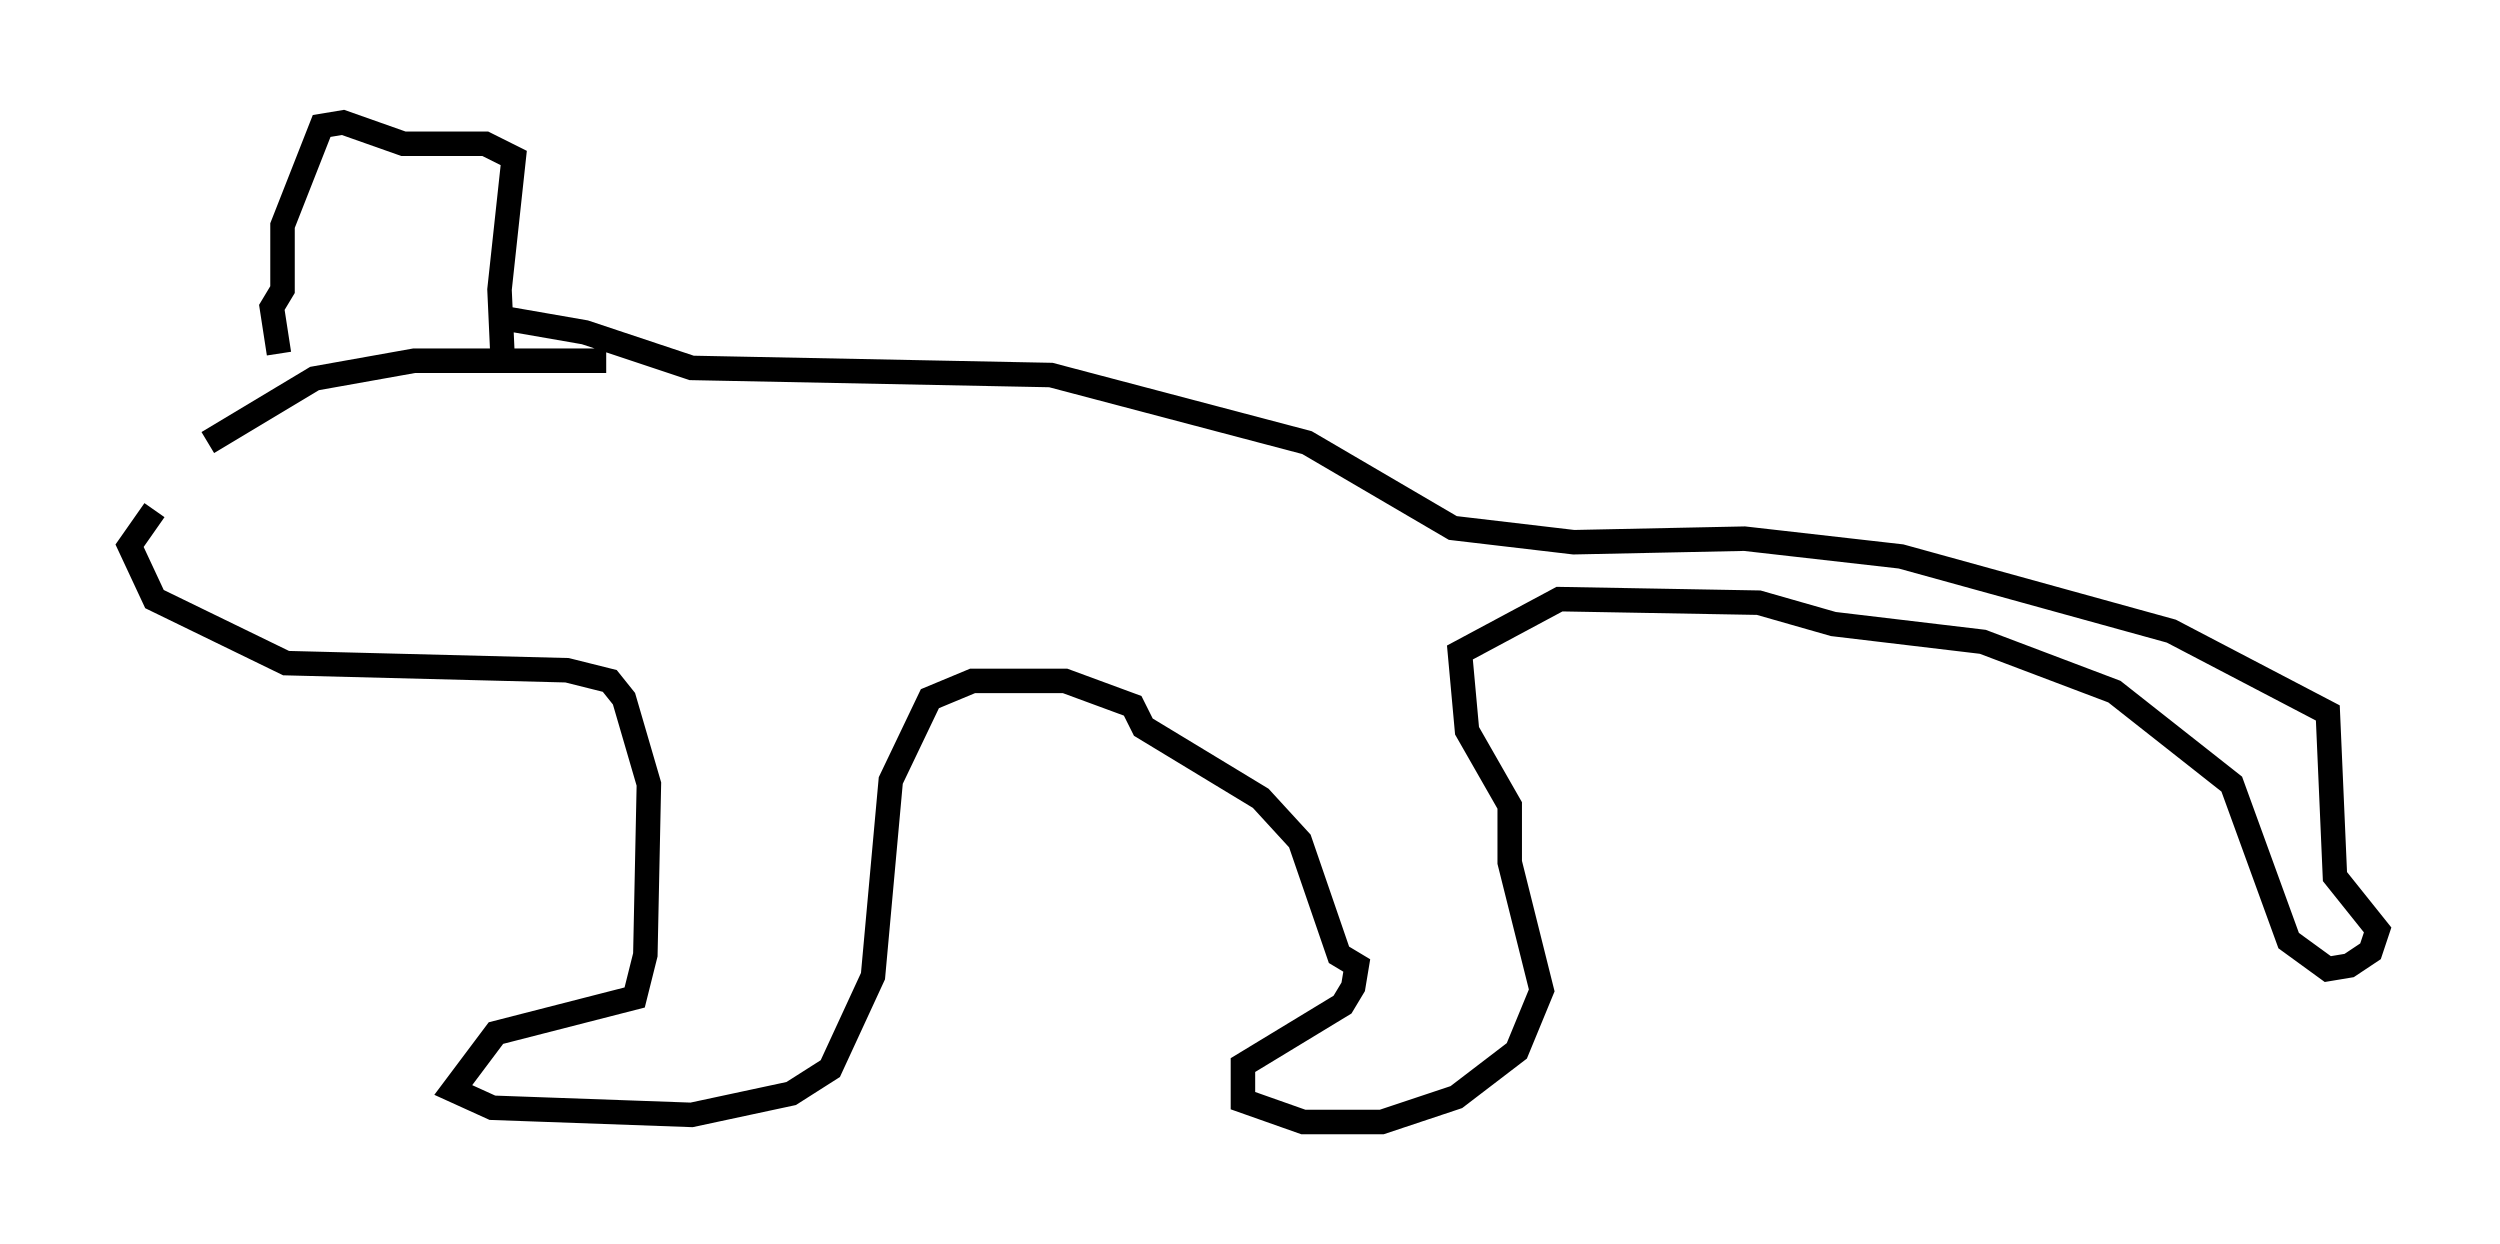<?xml version="1.0" encoding="utf-8" ?>
<svg baseProfile="full" height="50.816" version="1.1" width="102.089" xmlns="http://www.w3.org/2000/svg" xmlns:ev="http://www.w3.org/2001/xml-events" xmlns:xlink="http://www.w3.org/1999/xlink"><defs /><rect fill="white" height="50.816" width="102.089" x="0" y="0" /><path d="M5, 21.413 m3.486, -3.341 l4.358, -2.615 4.067, -0.726 l7.844, 0.0 m-13.363, -0.291 l-0.291, -1.888 0.436, -0.726 l0.0, -2.615 1.598, -4.067 l0.872, -0.145 2.469, 0.872 l3.341, 0.0 1.162, 0.581 l-0.581, 5.374 0.145, 3.196 m-14.235, 5.81 l-1.017, 1.453 1.017, 2.179 l5.374, 2.615 11.475, 0.291 l1.743, 0.436 0.581, 0.726 l1.017, 3.486 -0.145, 6.972 l-0.436, 1.743 -5.665, 1.453 l-1.743, 2.324 1.598, 0.726 l8.134, 0.291 4.067, -0.872 l1.598, -1.017 1.743, -3.777 l0.726, -7.989 1.598, -3.341 l1.743, -0.726 3.777, 0.0 l2.76, 1.017 0.436, 0.872 l4.793, 2.905 1.598, 1.743 l1.598, 4.648 0.726, 0.436 l-0.145, 0.872 -0.436, 0.726 l-4.067, 2.469 0.0, 1.453 l2.469, 0.872 3.196, 0.0 l3.05, -1.017 2.469, -1.888 l1.017, -2.469 -1.307, -5.229 l0.0, -2.324 -1.743, -3.05 l-0.291, -3.196 4.067, -2.179 l8.134, 0.145 3.05, 0.872 l6.101, 0.726 5.374, 2.034 l4.793, 3.777 2.324, 6.391 l1.598, 1.162 0.872, -0.145 l0.872, -0.581 0.291, -0.872 l-1.743, -2.179 -0.291, -6.682 l-6.391, -3.341 -11.039, -3.05 l-6.391, -0.726 -6.972, 0.145 l-4.939, -0.581 -5.955, -3.486 l-10.458, -2.76 -14.67, -0.291 l-4.358, -1.453 -3.341, -0.581 " fill="none" stroke="black" stroke-width="1" /></svg>